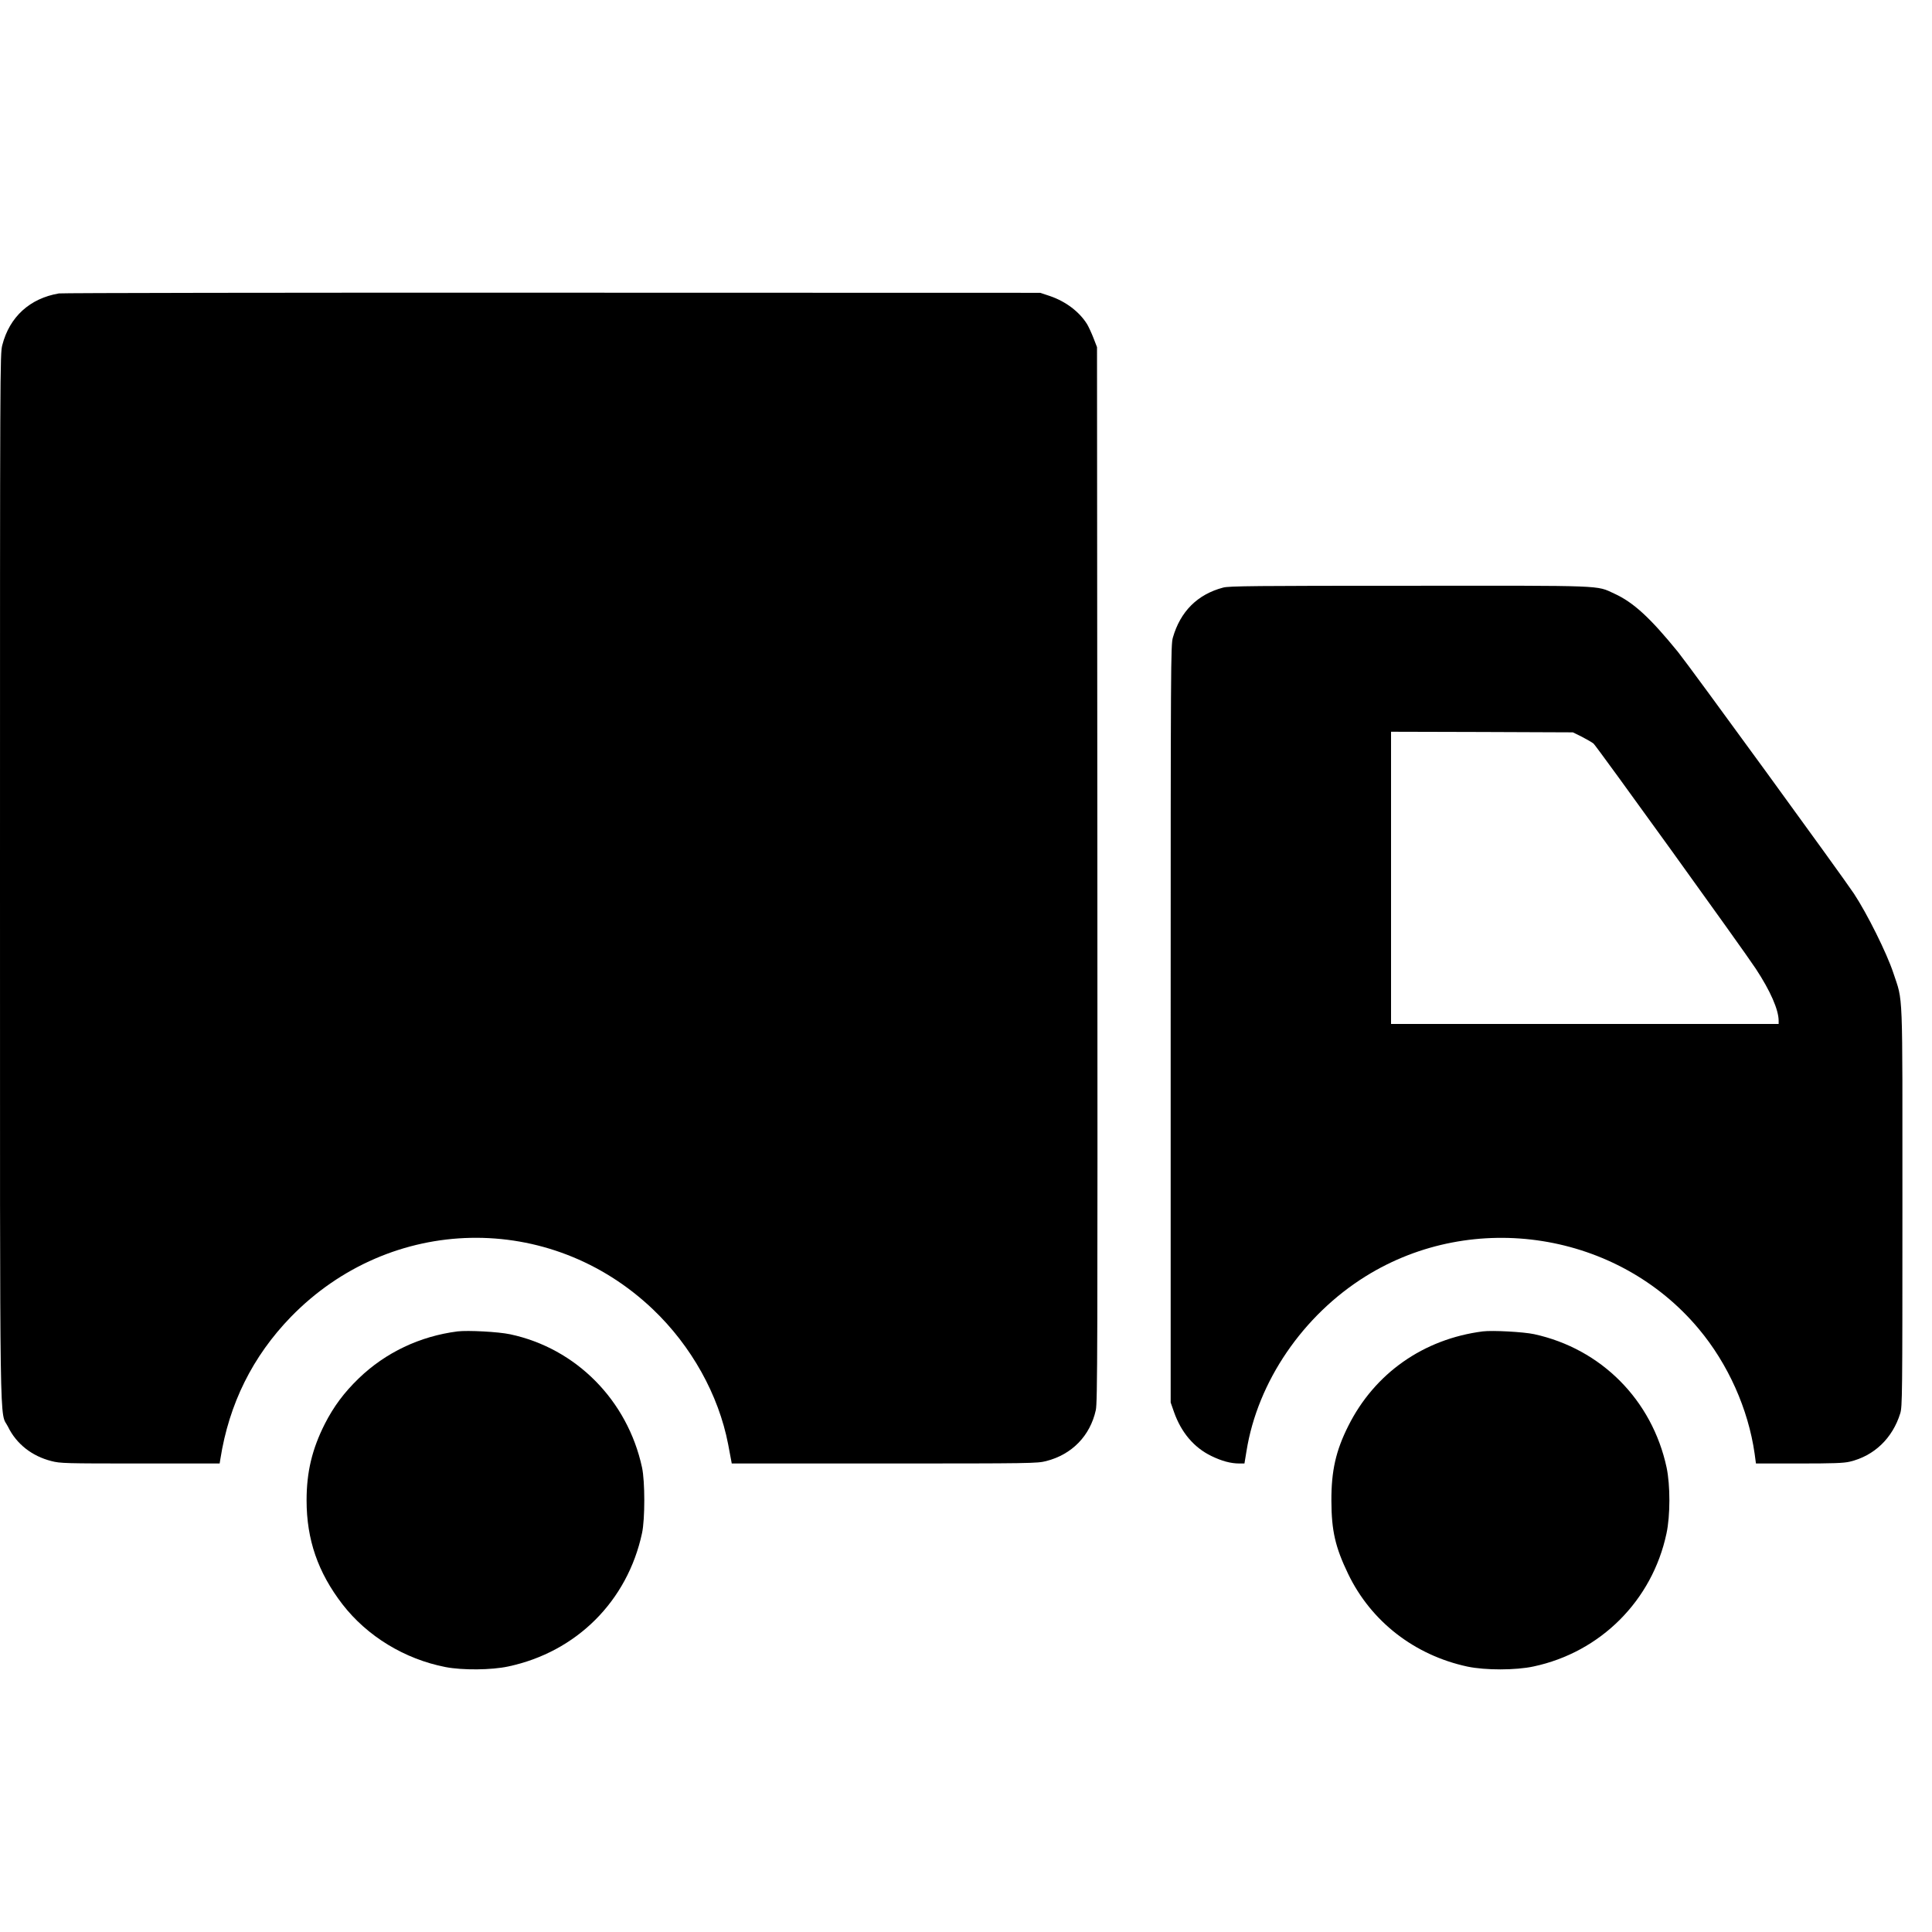 <?xml version="1.0" standalone="no"?>
<!DOCTYPE svg PUBLIC "-//W3C//DTD SVG 20010904//EN"
 "http://www.w3.org/TR/2001/REC-SVG-20010904/DTD/svg10.dtd">
<svg version="1.0" xmlns="http://www.w3.org/2000/svg"
 width="1600pt" height="1600pt" viewBox="0 0 1600 1600"
 preserveAspectRatio="xMidYMid meet">
<g transform="translate(0,1600) scale(0.1,-0.1)"
fill="#000000" stroke="none">
<path d="M488 13570 c-241 -41 -409 -194 -469 -428 -19 -74 -19 -159 -19
-4411 0 -4799 -5 -4403 67 -4548 69 -141 197 -242 359 -283 73 -19 113 -20
735 -20 l658 0 6 37 c72 458 267 850 584 1177 826 849 2145 876 2999 62 318
-303 543 -707 622 -1116 12 -63 24 -125 26 -138 l4 -22 1264 0 c1225 0 1265 1
1340 20 213 54 364 209 411 422 14 66 15 474 13 4438 l-3 4365 -29 75 c-16 41
-40 93 -53 115 -64 103 -176 188 -307 233 l-81 27 -4040 1 c-2222 1 -4061 -2
-4087 -6z"/>
<path d="M10130 11134 c-213 -56 -355 -198 -417 -415 -17 -61 -18 -197 -18
-3199 l0 -3135 28 -80 c60 -169 165 -293 309 -363 87 -42 160 -62 232 -62 l42
0 17 103 c92 575 468 1125 988 1448 893 555 2087 366 2757 -436 243 -290 410
-663 463 -1033 l11 -82 357 0 c282 0 369 3 420 15 202 48 354 194 418 400 17
57 18 136 18 1710 0 1854 7 1687 -76 1940 -53 160 -215 487 -326 655 -99 149
-1359 1880 -1456 2000 -232 285 -369 411 -528 484 -153 70 -56 66 -1701 65
-1267 0 -1491 -2 -1538 -15z m2971 -1236 c40 -21 84 -46 96 -56 27 -24 1239
-1705 1344 -1865 121 -184 189 -340 189 -431 l0 -26 -1605 0 -1605 0 0 1210 0
1210 753 -2 753 -3 75 -37z"/>
<path d="M3790 4974 c-313 -40 -597 -175 -819 -389 -121 -117 -207 -232 -281
-377 -105 -208 -151 -397 -151 -633 0 -326 94 -597 297 -861 205 -265 515
-454 854 -520 140 -27 380 -25 519 5 565 120 987 541 1108 1104 25 116 25 428
0 544 -120 556 -546 987 -1092 1103 -98 21 -350 34 -435 24z"/>
<path d="M12280 4974 c-491 -63 -896 -347 -1114 -783 -103 -205 -141 -371
-140 -621 1 -247 32 -383 139 -605 190 -394 550 -673 988 -767 147 -31 399
-31 547 1 555 118 983 546 1101 1101 32 148 32 400 1 547 -120 558 -541 983
-1097 1104 -88 19 -345 33 -425 23z"/>
</g>
</svg>
